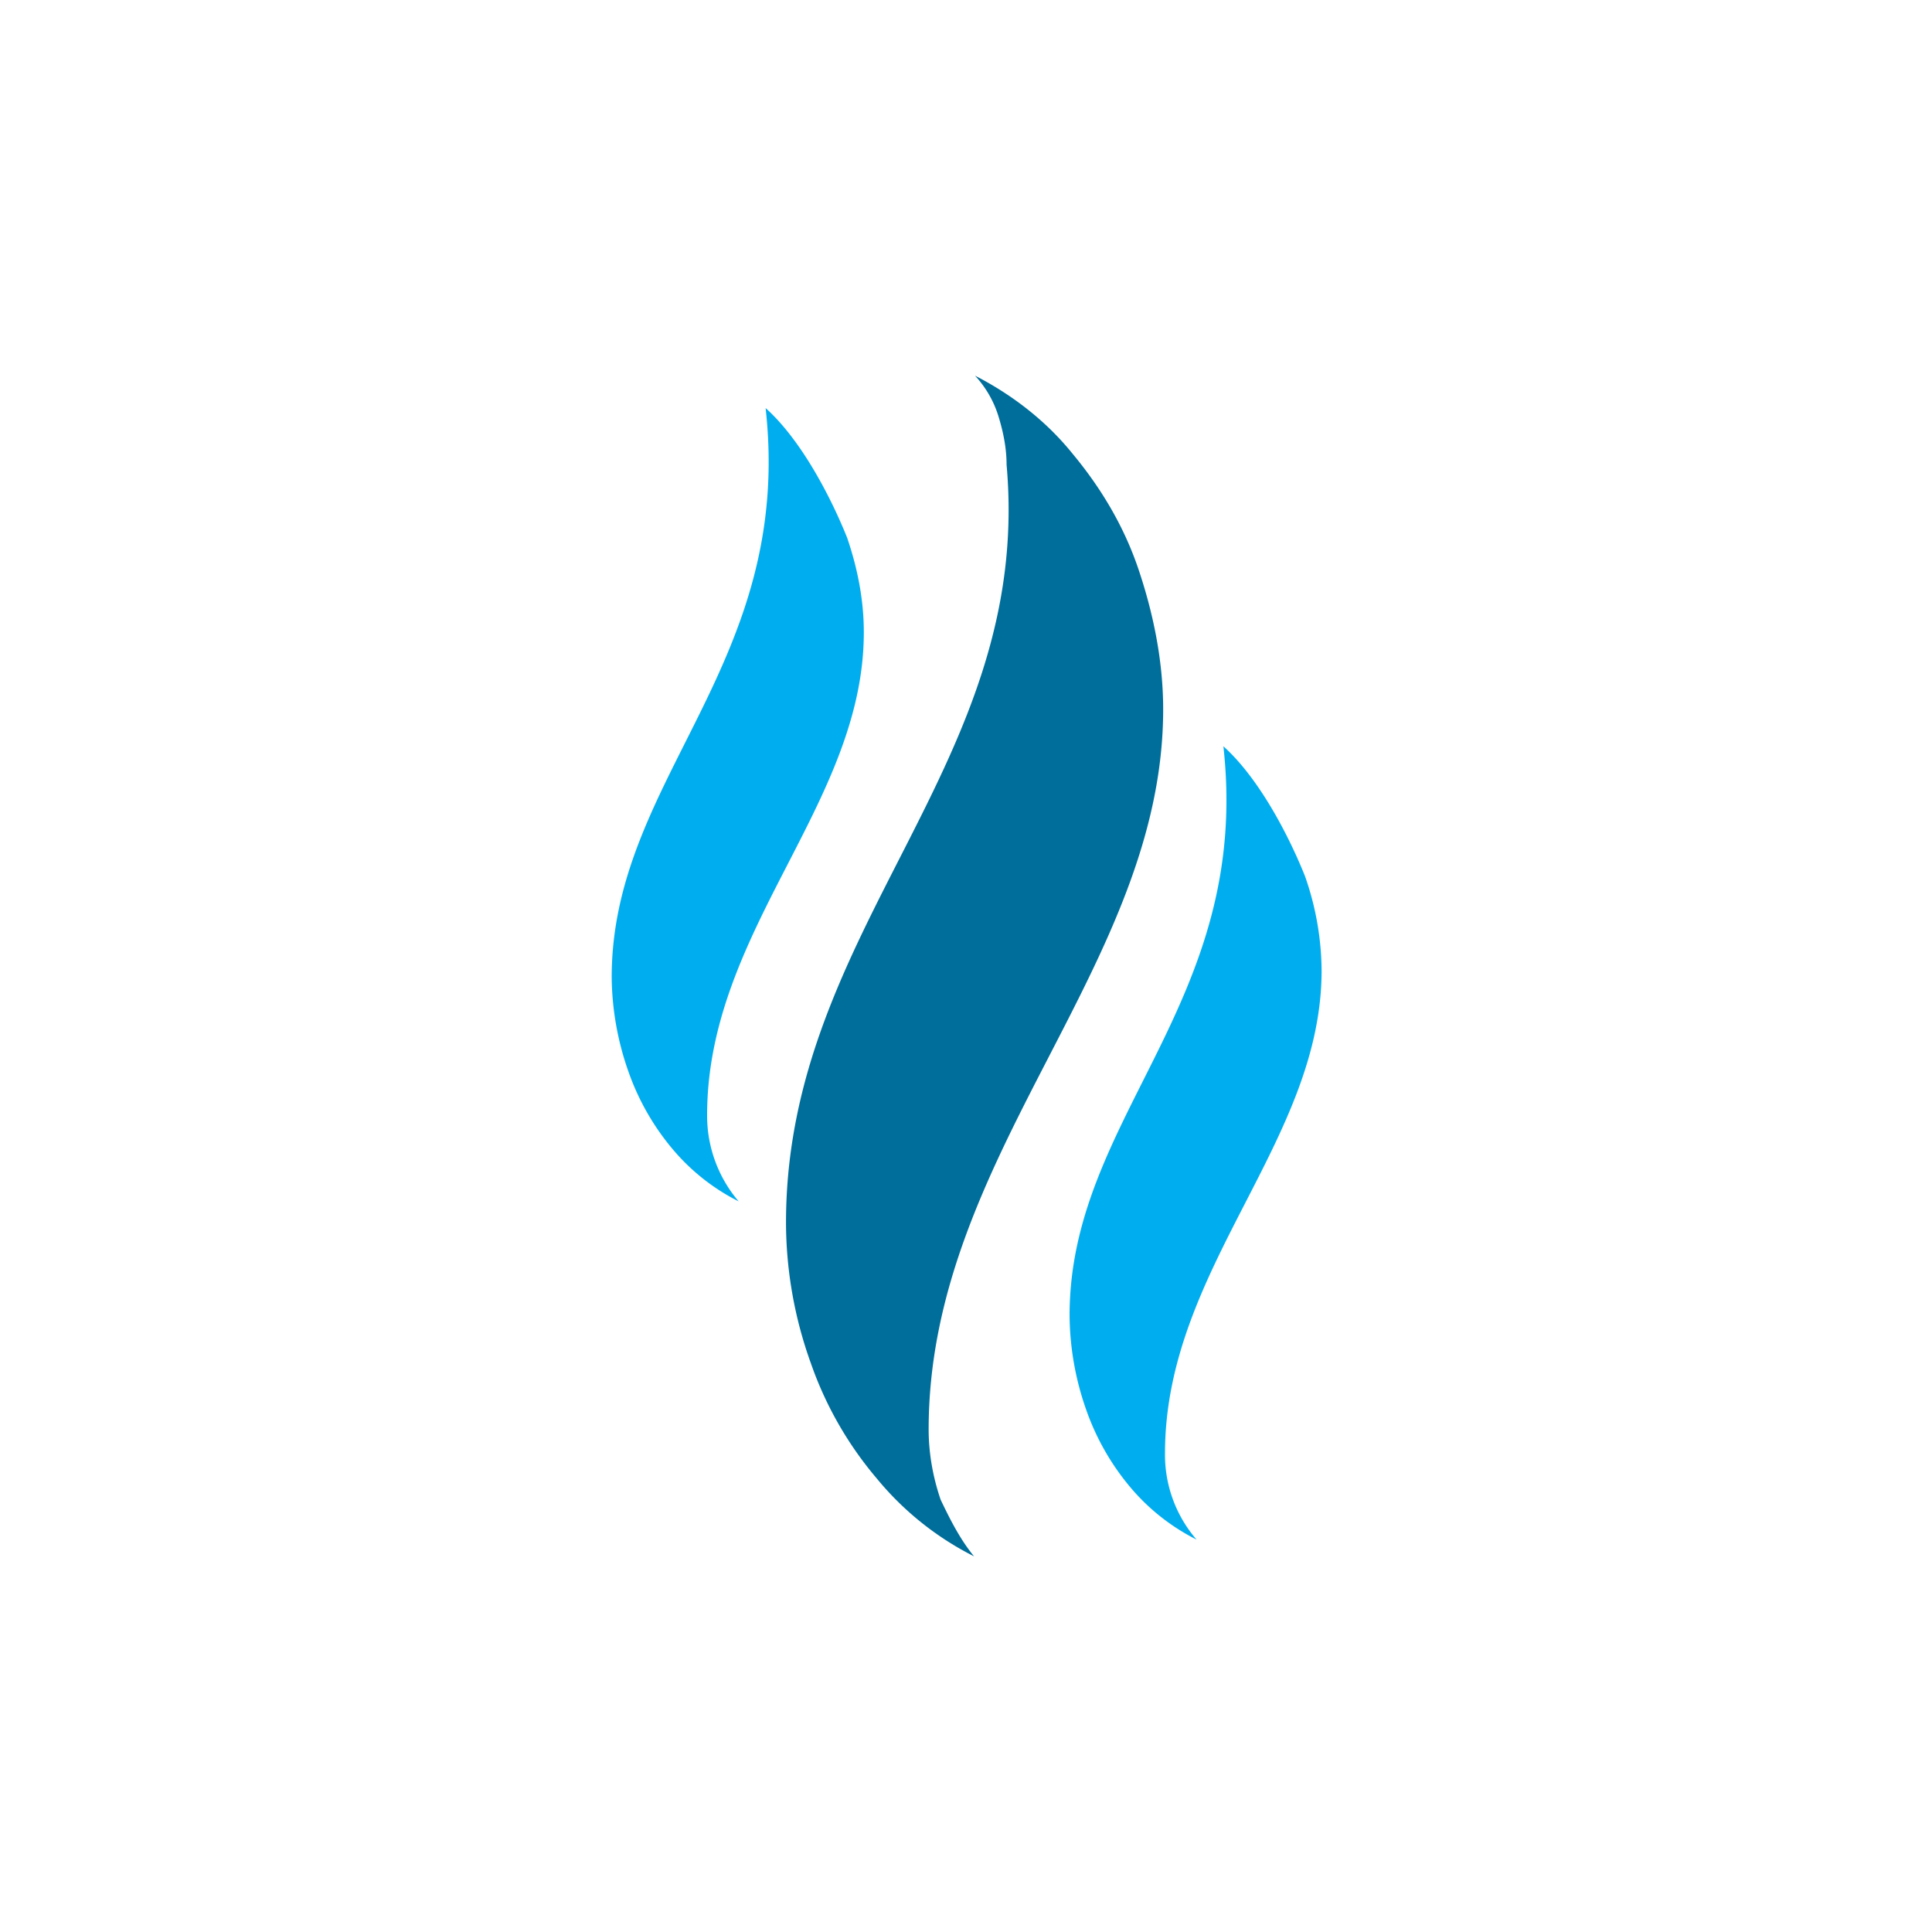 <svg xmlns="http://www.w3.org/2000/svg" viewBox="0 0 18 18">
  <rect x="0" y="0" width="18" height="18" fill="#333333" stroke="none"/>
  <g clip-path="url(#a)">
    <path fill="#fff" d="M0 0h18v18H0V0Z"/>
    <path fill="#006E9A" fill-rule="evenodd" d="M9.075 14.5a2.806 2.806 0 0 1-.906-.725 3.364 3.364 0 0 1-.613-1.07 3.885 3.885 0 0 1-.233-1.313c0-2.763 2.305-4.266 2.055-7.063 0-.164-.035-.32-.078-.458a.982.982 0 0 0-.216-.371c.337.173.656.414.907.725.259.311.475.665.613 1.07.138.407.233.856.233 1.313 0 2.392-2.185 4.145-2.185 6.71 0 .232.044.457.112.655.087.182.182.371.311.527Z" clip-rule="evenodd"/>
    <path fill="#00AEEF" fill-rule="evenodd" d="M11.148 14.344a1.954 1.954 0 0 1-.614-.484 2.3 2.3 0 0 1-.414-.725 2.693 2.693 0 0 1-.155-.88c0-1.857 1.7-2.91 1.433-5.302.328.294.604.82.76 1.209a2.7 2.7 0 0 1 .155.88c0 1.598-1.459 2.772-1.459 4.499a1.208 1.208 0 0 0 .294.803Zm-4.266-3.151a1.949 1.949 0 0 1-.613-.484 2.305 2.305 0 0 1-.414-.725 2.701 2.701 0 0 1-.156-.88c0-1.857 1.701-2.91 1.434-5.302.328.293.604.82.76 1.209.094.276.155.57.155.88 0 1.598-1.46 2.772-1.46 4.499a1.229 1.229 0 0 0 .294.803Z" clip-rule="evenodd"/>
  </g>
  <defs>
    <clipPath id="a">
      <path fill="#fff" d="M0 0h18v18H0z"/>
    </clipPath>
  </defs>
</svg>
